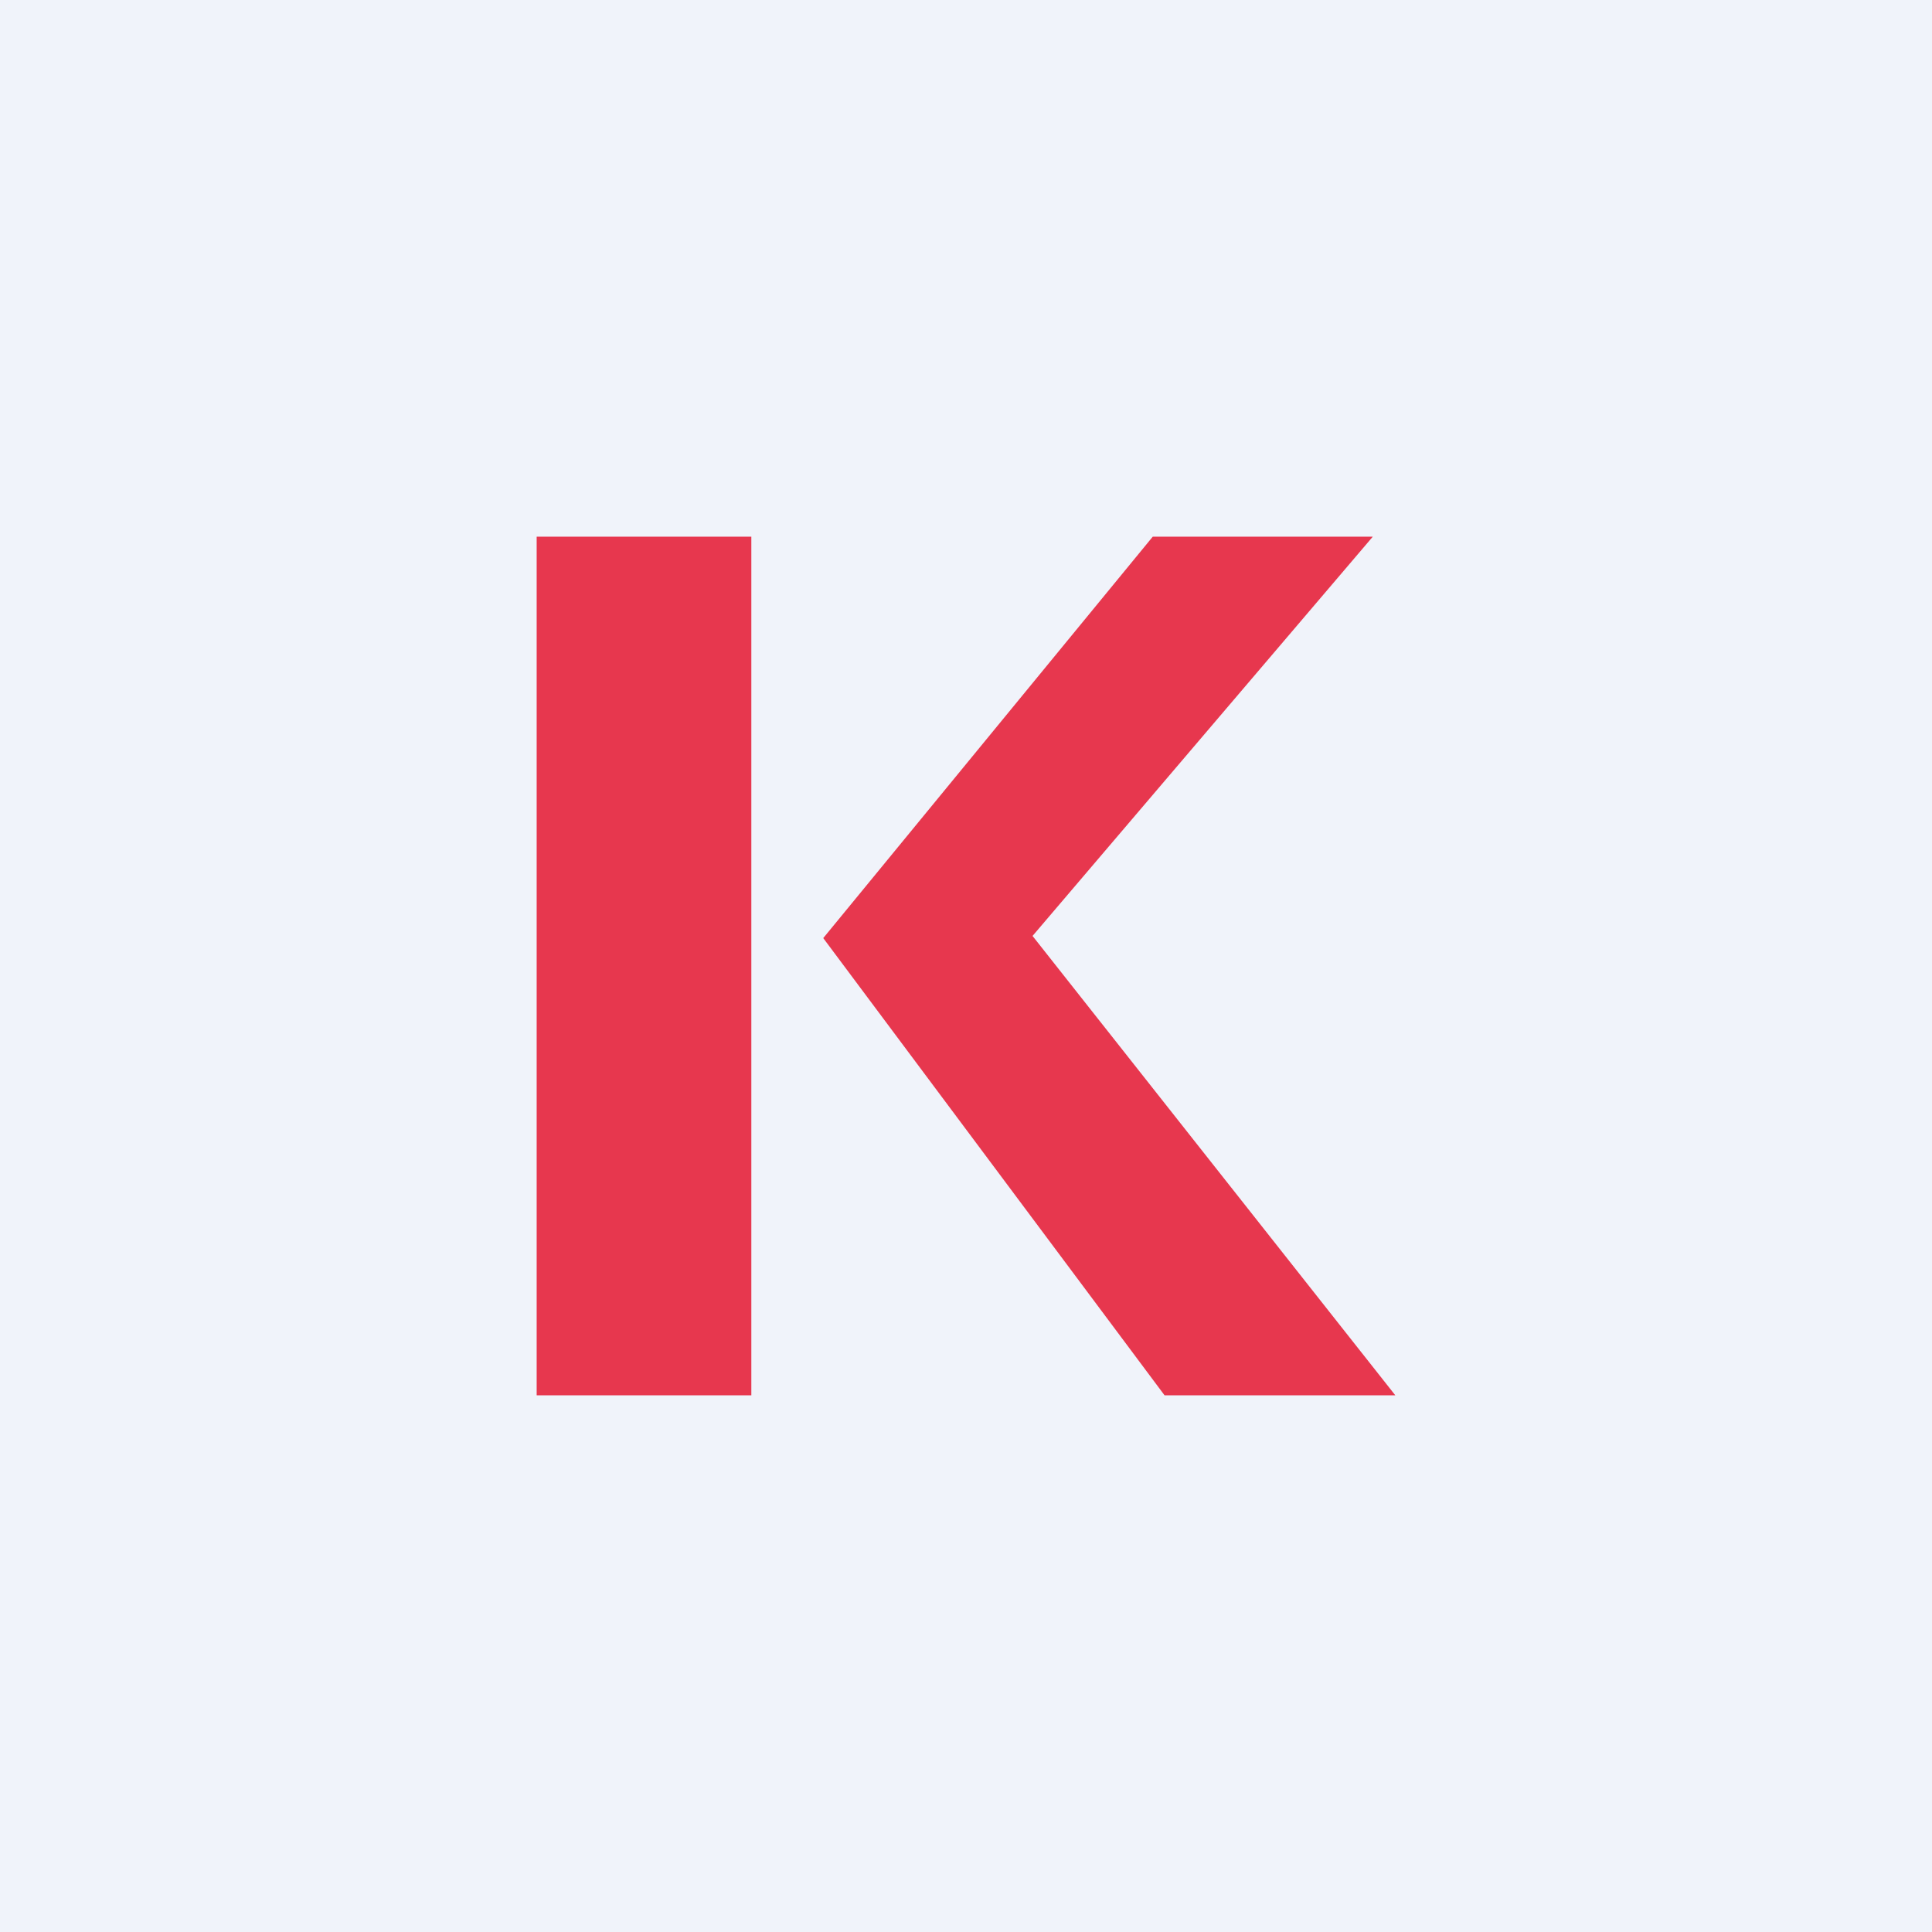 <!-- by TradingView --><svg width="18" height="18" viewBox="0 0 18 18" xmlns="http://www.w3.org/2000/svg"><path fill="#F0F3FA" d="M0 0h18v18H0z"/><path d="M5 5h2v8H5V5Zm5.74 0L7.67 8.74 10.85 13H13L9.62 8.72 12.79 5h-2.05Z" fill="#E7374E"/></svg>